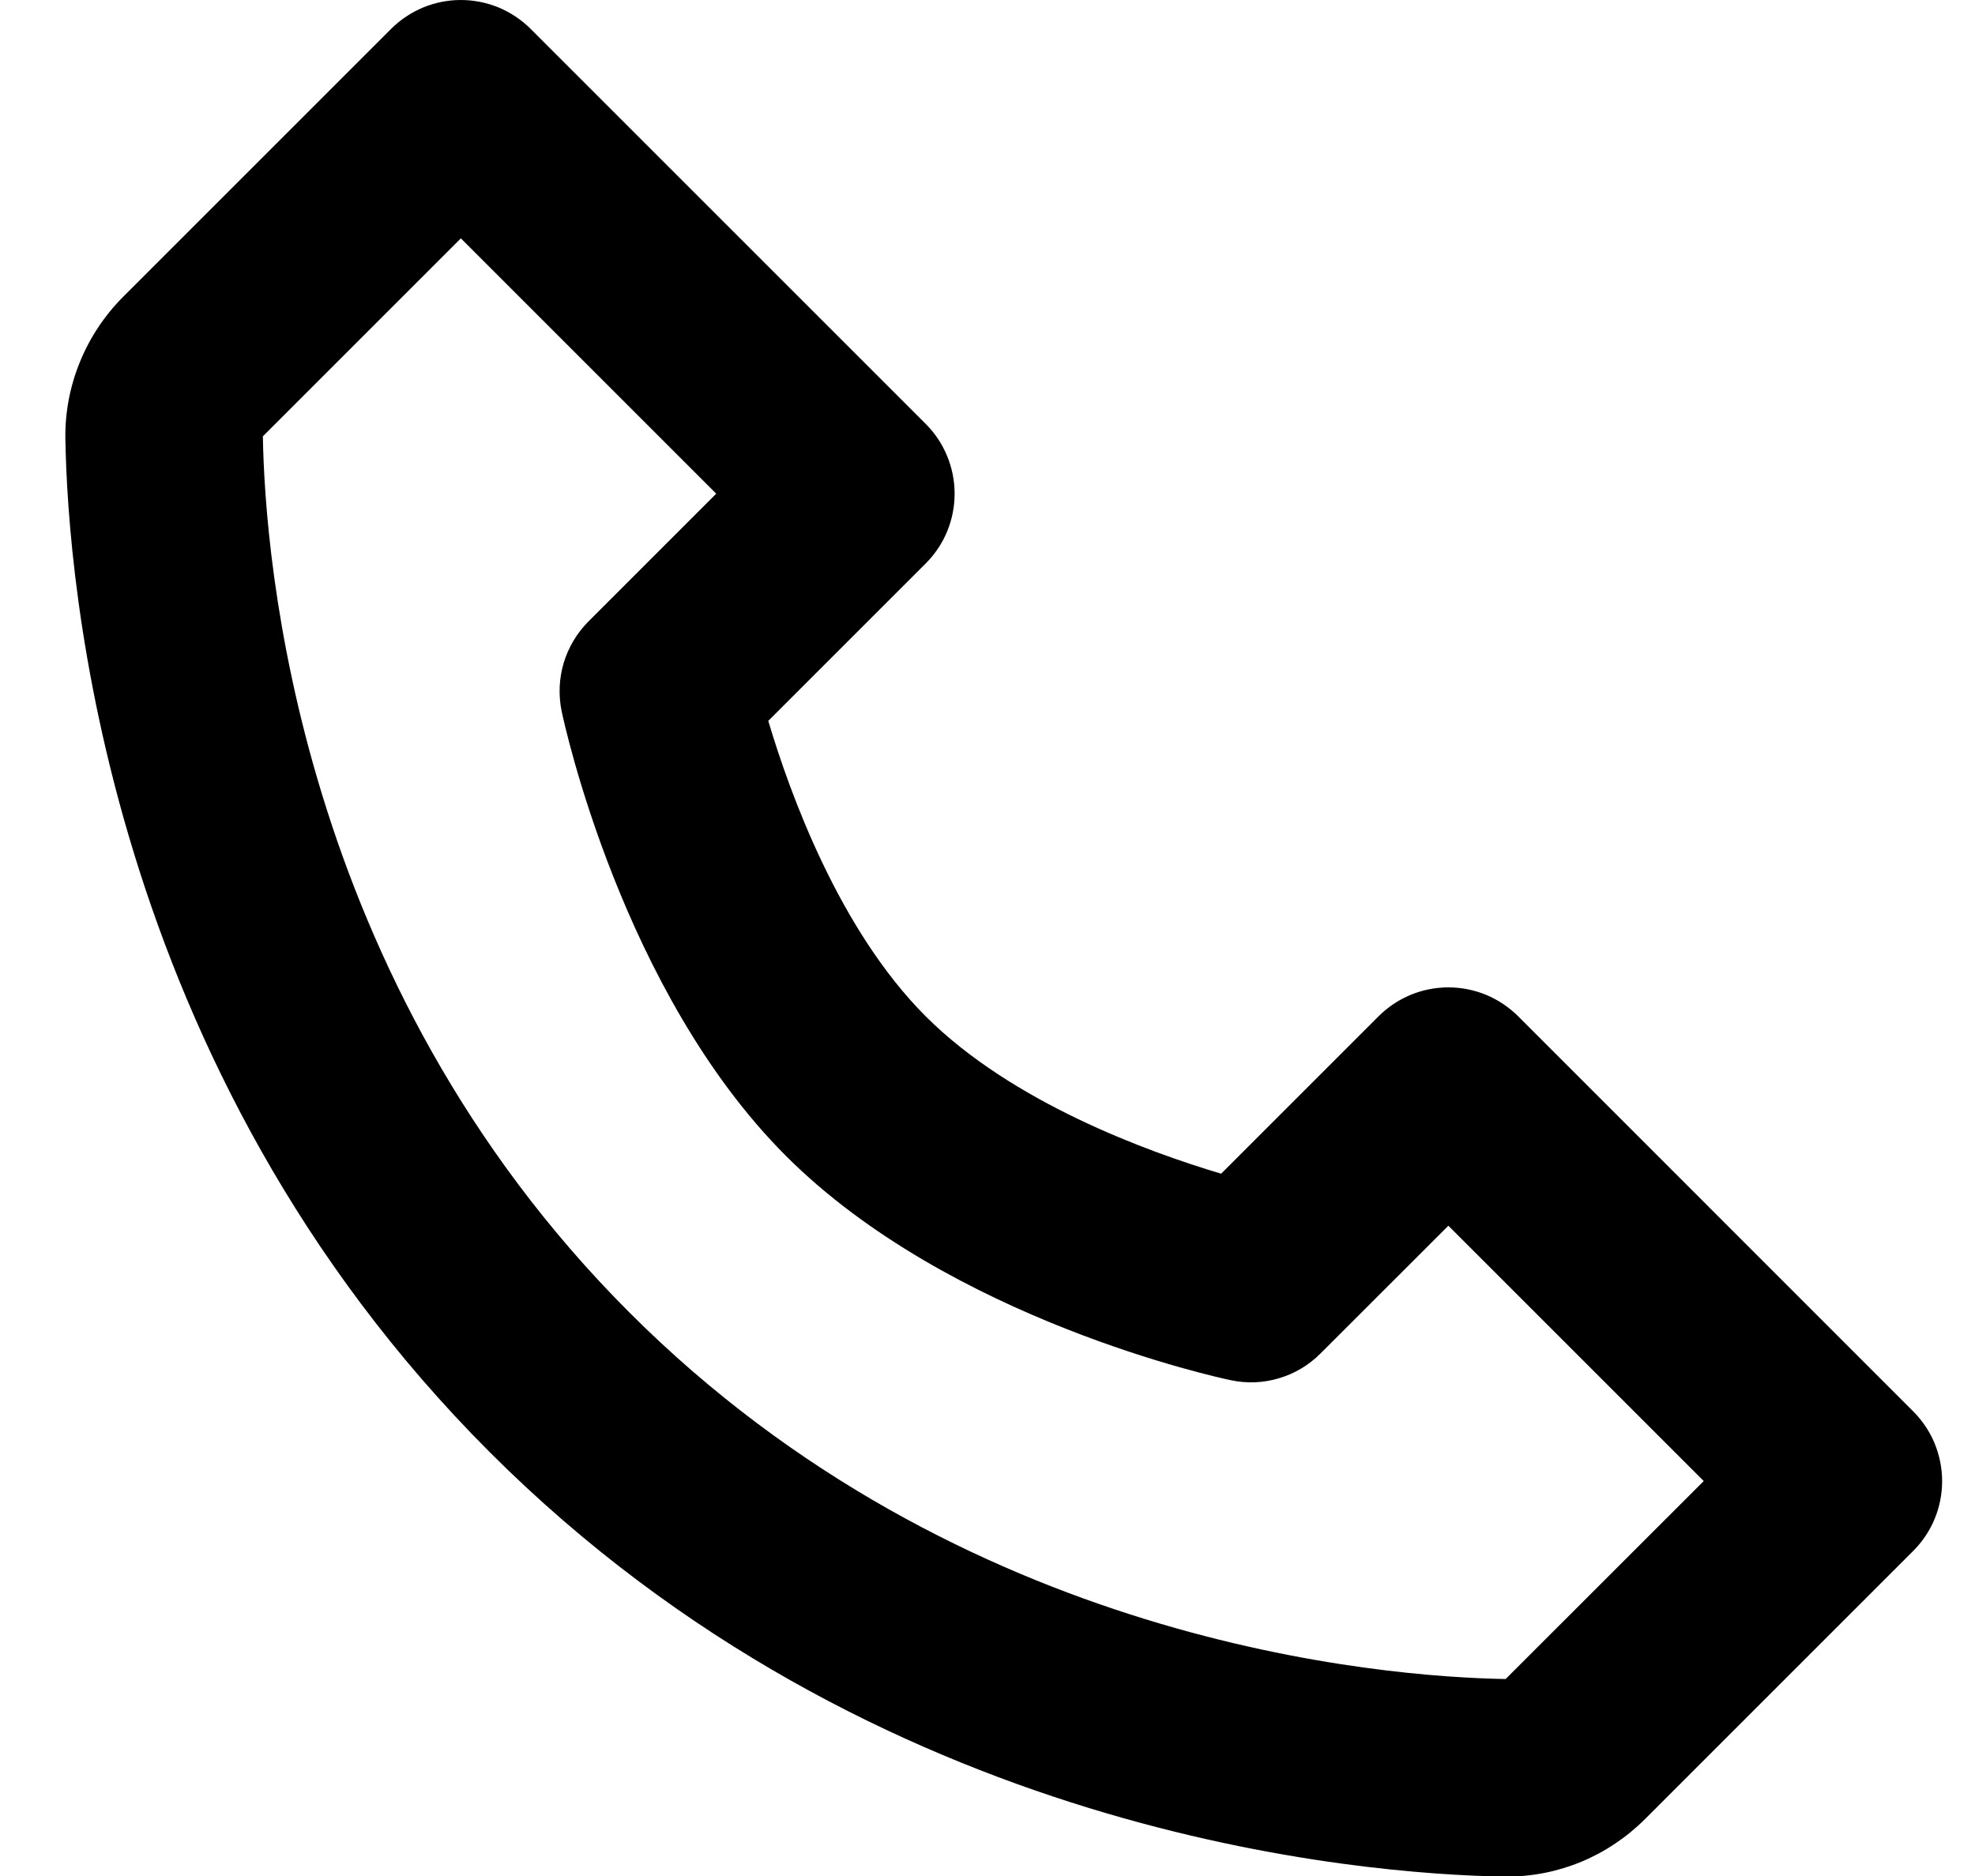 <svg width="20" height="19" viewBox="0 0 20 19" fill="none" xmlns="http://www.w3.org/2000/svg">
<path d="M15.374 10.293C15.281 10.2 15.171 10.127 15.05 10.076C14.928 10.026 14.798 10 14.667 10C14.536 10 14.405 10.026 14.284 10.076C14.163 10.127 14.053 10.2 13.96 10.293L12.366 11.887C11.627 11.667 10.248 11.167 9.374 10.293C8.5 9.419 8 8.04 7.78 7.301L9.374 5.707C9.467 5.614 9.541 5.504 9.591 5.383C9.641 5.262 9.667 5.132 9.667 5C9.667 4.869 9.641 4.739 9.591 4.618C9.541 4.496 9.467 4.386 9.374 4.293L5.374 0.293C5.281 0.2 5.171 0.127 5.05 0.076C4.928 0.026 4.798 0 4.667 0C4.535 0 4.405 0.026 4.284 0.076C4.163 0.127 4.053 0.2 3.96 0.293L1.248 3.005C0.868 3.385 0.654 3.907 0.662 4.44C0.685 5.864 1.062 10.81 4.96 14.708C8.858 18.606 13.804 18.982 15.229 19.006H15.257C15.785 19.006 16.284 18.798 16.662 18.42L19.374 15.708C19.467 15.615 19.541 15.505 19.591 15.384C19.641 15.263 19.667 15.133 19.667 15.001C19.667 14.87 19.641 14.74 19.591 14.618C19.541 14.497 19.467 14.387 19.374 14.294L15.374 10.293ZM15.247 17.005C13.999 16.984 9.729 16.649 6.374 13.293C3.008 9.927 2.682 5.642 2.662 4.419L4.667 2.414L7.253 5L5.96 6.293C5.842 6.411 5.756 6.556 5.708 6.715C5.661 6.874 5.654 7.043 5.688 7.205C5.712 7.32 6.299 10.047 7.959 11.707C9.619 13.367 12.346 13.954 12.461 13.978C12.623 14.013 12.792 14.007 12.951 13.959C13.111 13.912 13.256 13.825 13.373 13.707L14.667 12.414L17.253 15L15.247 17.005Z" fill="currentColor"/>
</svg>

